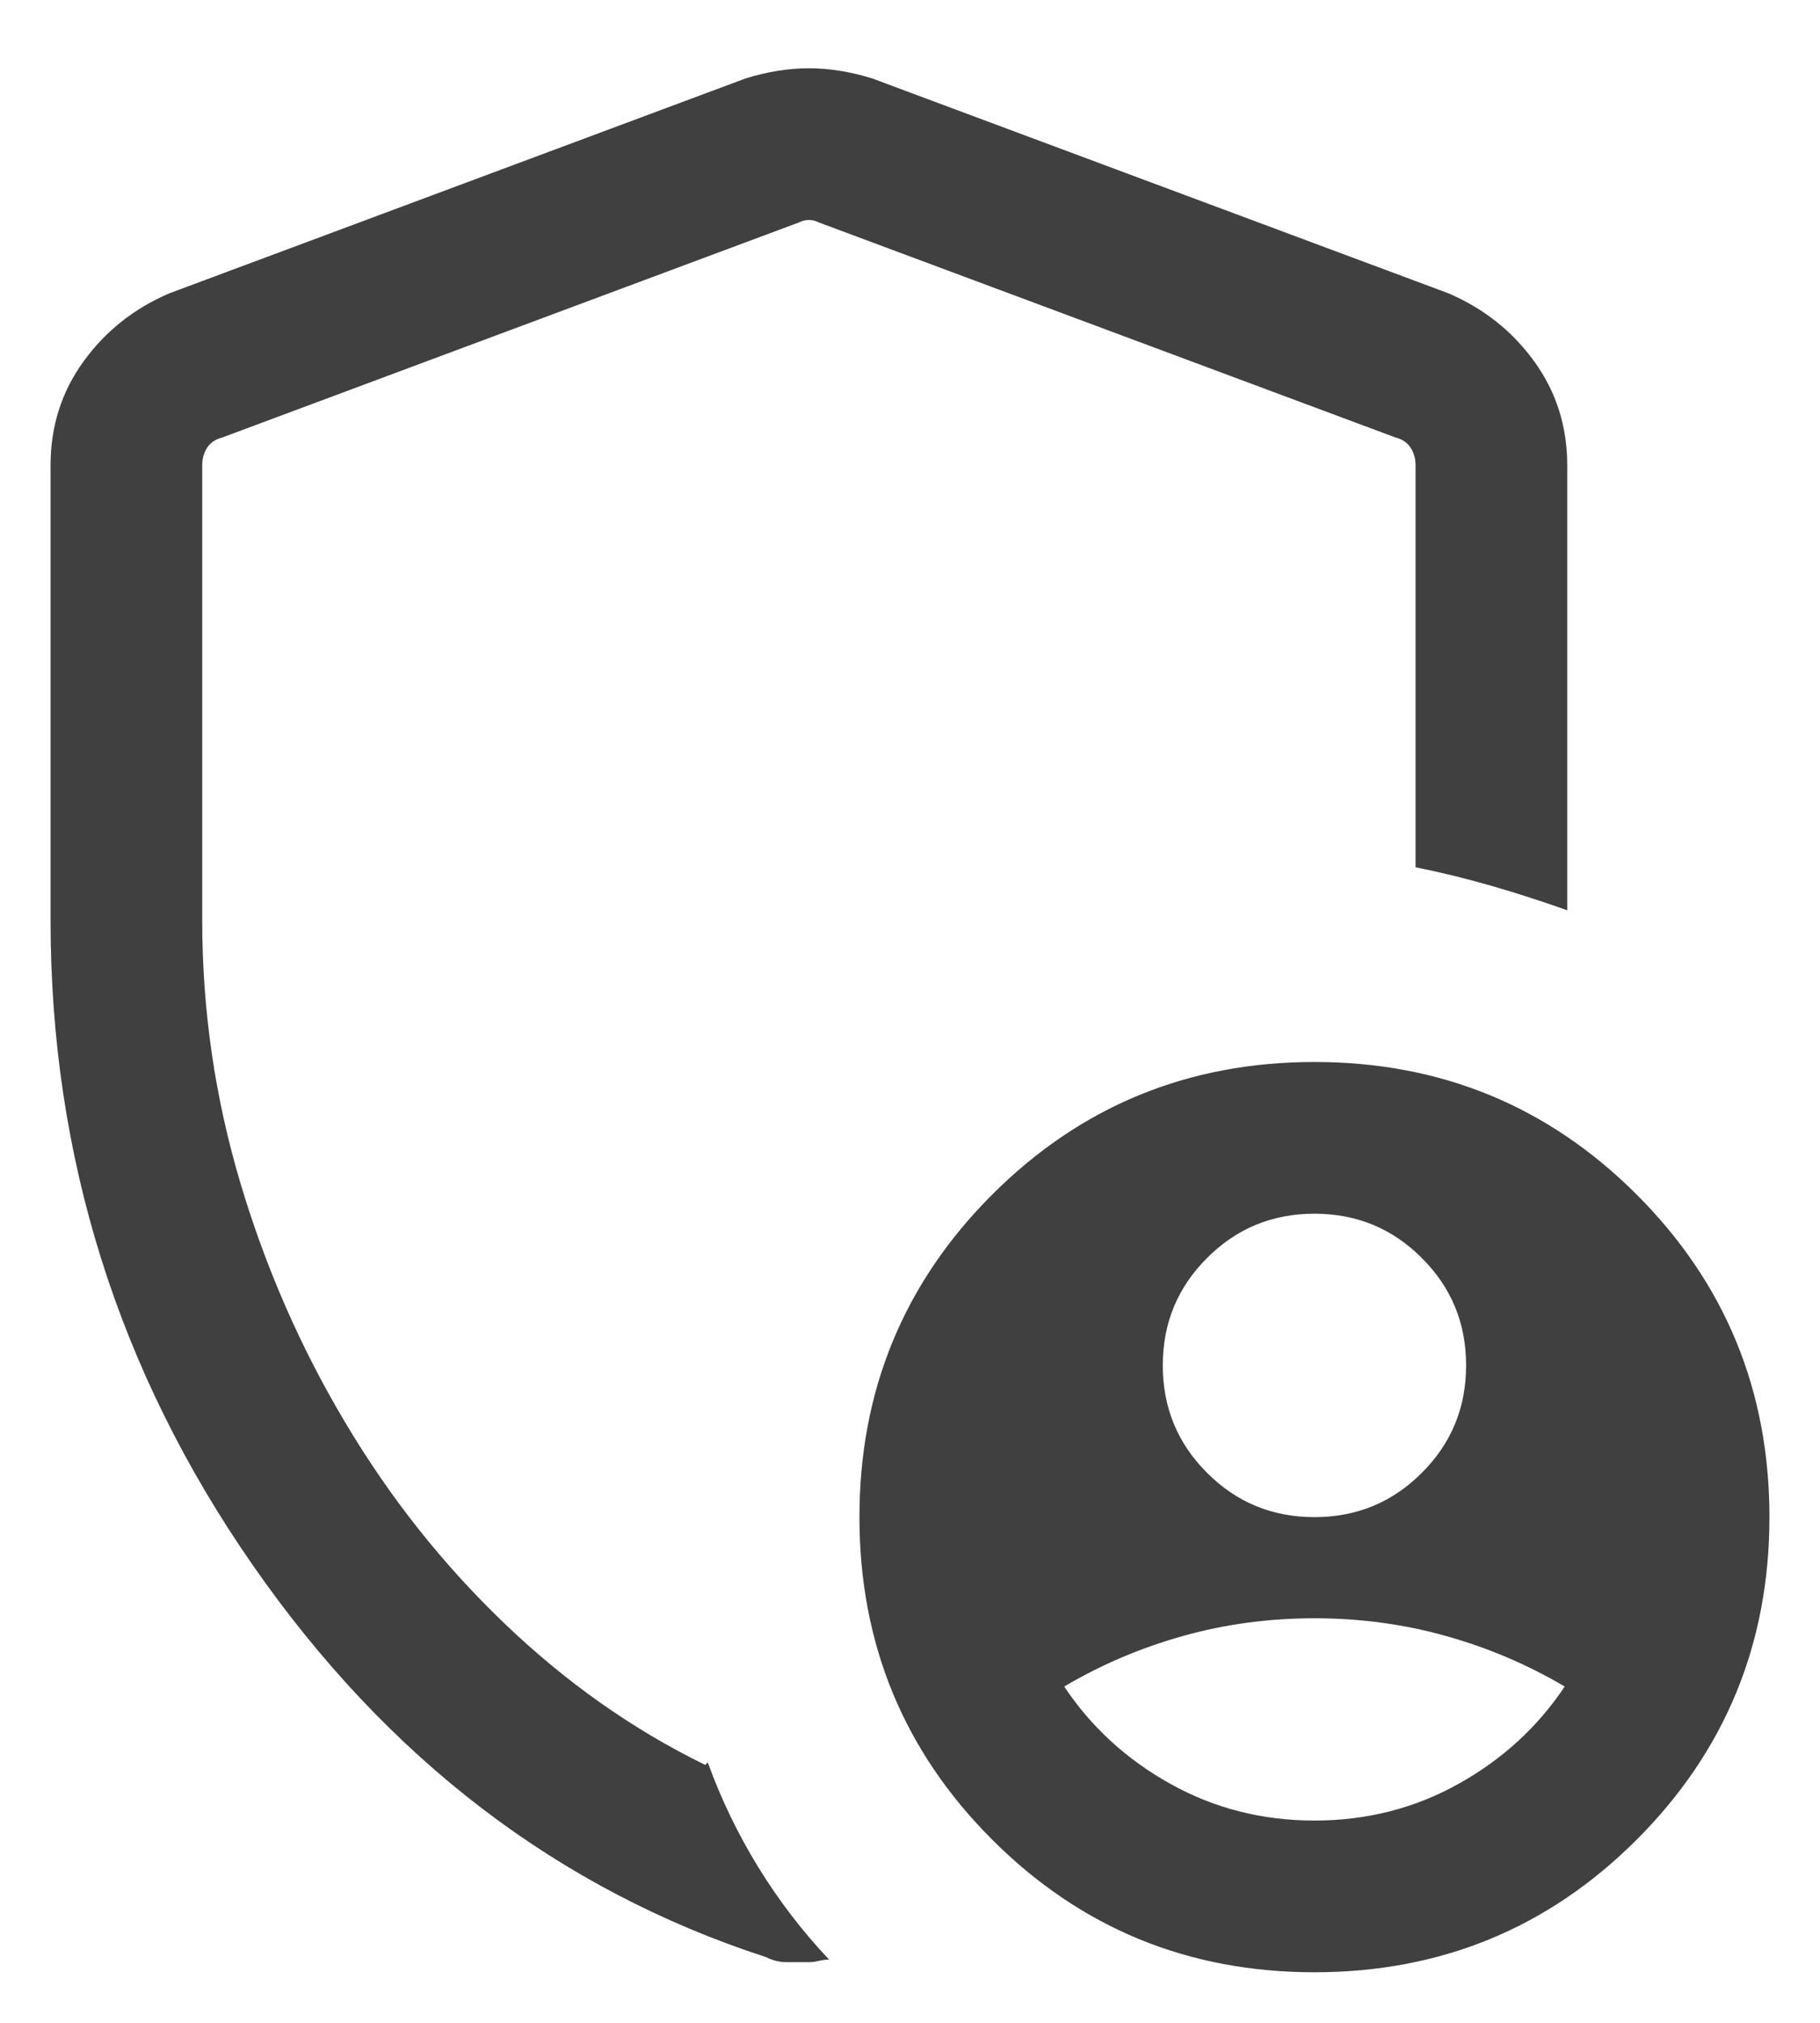 <svg width="18" height="20" viewBox="0 0 18 20" fill="none" xmlns="http://www.w3.org/2000/svg">
<path d="M13 15C13.417 15 13.771 14.854 14.062 14.562C14.354 14.271 14.5 13.917 14.5 13.5C14.5 13.083 14.354 12.729 14.062 12.438C13.771 12.146 13.417 12 13 12C12.583 12 12.229 12.146 11.938 12.438C11.646 12.729 11.5 13.083 11.5 13.5C11.5 13.917 11.646 14.271 11.938 14.562C12.229 14.854 12.583 15 13 15ZM13 18C13.517 18 13.992 17.879 14.425 17.637C14.858 17.396 15.208 17.075 15.475 16.675C15.108 16.458 14.717 16.292 14.3 16.175C13.883 16.058 13.45 16 13 16C12.55 16 12.117 16.058 11.7 16.175C11.283 16.292 10.892 16.458 10.525 16.675C10.792 17.075 11.142 17.396 11.575 17.637C12.008 17.879 12.483 18 13 18ZM13 19.5C11.75 19.5 10.687 19.063 9.812 18.188C8.937 17.313 8.5 16.25 8.5 15C8.5 13.75 8.937 12.687 9.812 11.812C10.687 10.937 11.75 10.5 13 10.5C14.25 10.5 15.313 10.937 16.188 11.812C17.063 12.687 17.5 13.75 17.5 15C17.5 16.25 17.063 17.313 16.188 18.188C15.313 19.063 14.25 19.5 13 19.5ZM8 19.4C7.917 19.4 7.842 19.4 7.775 19.4C7.708 19.4 7.642 19.383 7.575 19.35C5.525 18.683 3.833 17.392 2.5 15.475C1.167 13.558 0.5 11.433 0.5 9.1V4.6C0.5 4.217 0.608 3.875 0.825 3.575C1.042 3.275 1.325 3.05 1.675 2.9L7.375 0.775C7.592 0.708 7.8 0.675 8 0.675C8.2 0.675 8.408 0.708 8.625 0.775L14.325 2.9C14.675 3.05 14.958 3.275 15.175 3.575C15.392 3.875 15.5 4.217 15.5 4.6V9C15.267 8.917 15.021 8.837 14.763 8.762C14.504 8.687 14.25 8.625 14 8.575V4.6C14 4.533 13.983 4.475 13.95 4.425C13.917 4.375 13.867 4.342 13.8 4.325L8.1 2.2C8.067 2.183 8.033 2.175 8 2.175C7.967 2.175 7.933 2.183 7.9 2.2L2.2 4.325C2.133 4.342 2.083 4.375 2.05 4.425C2.017 4.475 2 4.533 2 4.6V9.1C2 9.983 2.125 10.846 2.375 11.688C2.625 12.529 2.971 13.321 3.413 14.062C3.854 14.804 4.379 15.467 4.988 16.05C5.596 16.633 6.258 17.1 6.975 17.45L7 17.425C7.133 17.792 7.3 18.137 7.5 18.462C7.7 18.787 7.933 19.092 8.2 19.375C8.167 19.375 8.133 19.379 8.1 19.387C8.067 19.396 8.033 19.4 8 19.4Z" fill="#404040"/>
</svg>
